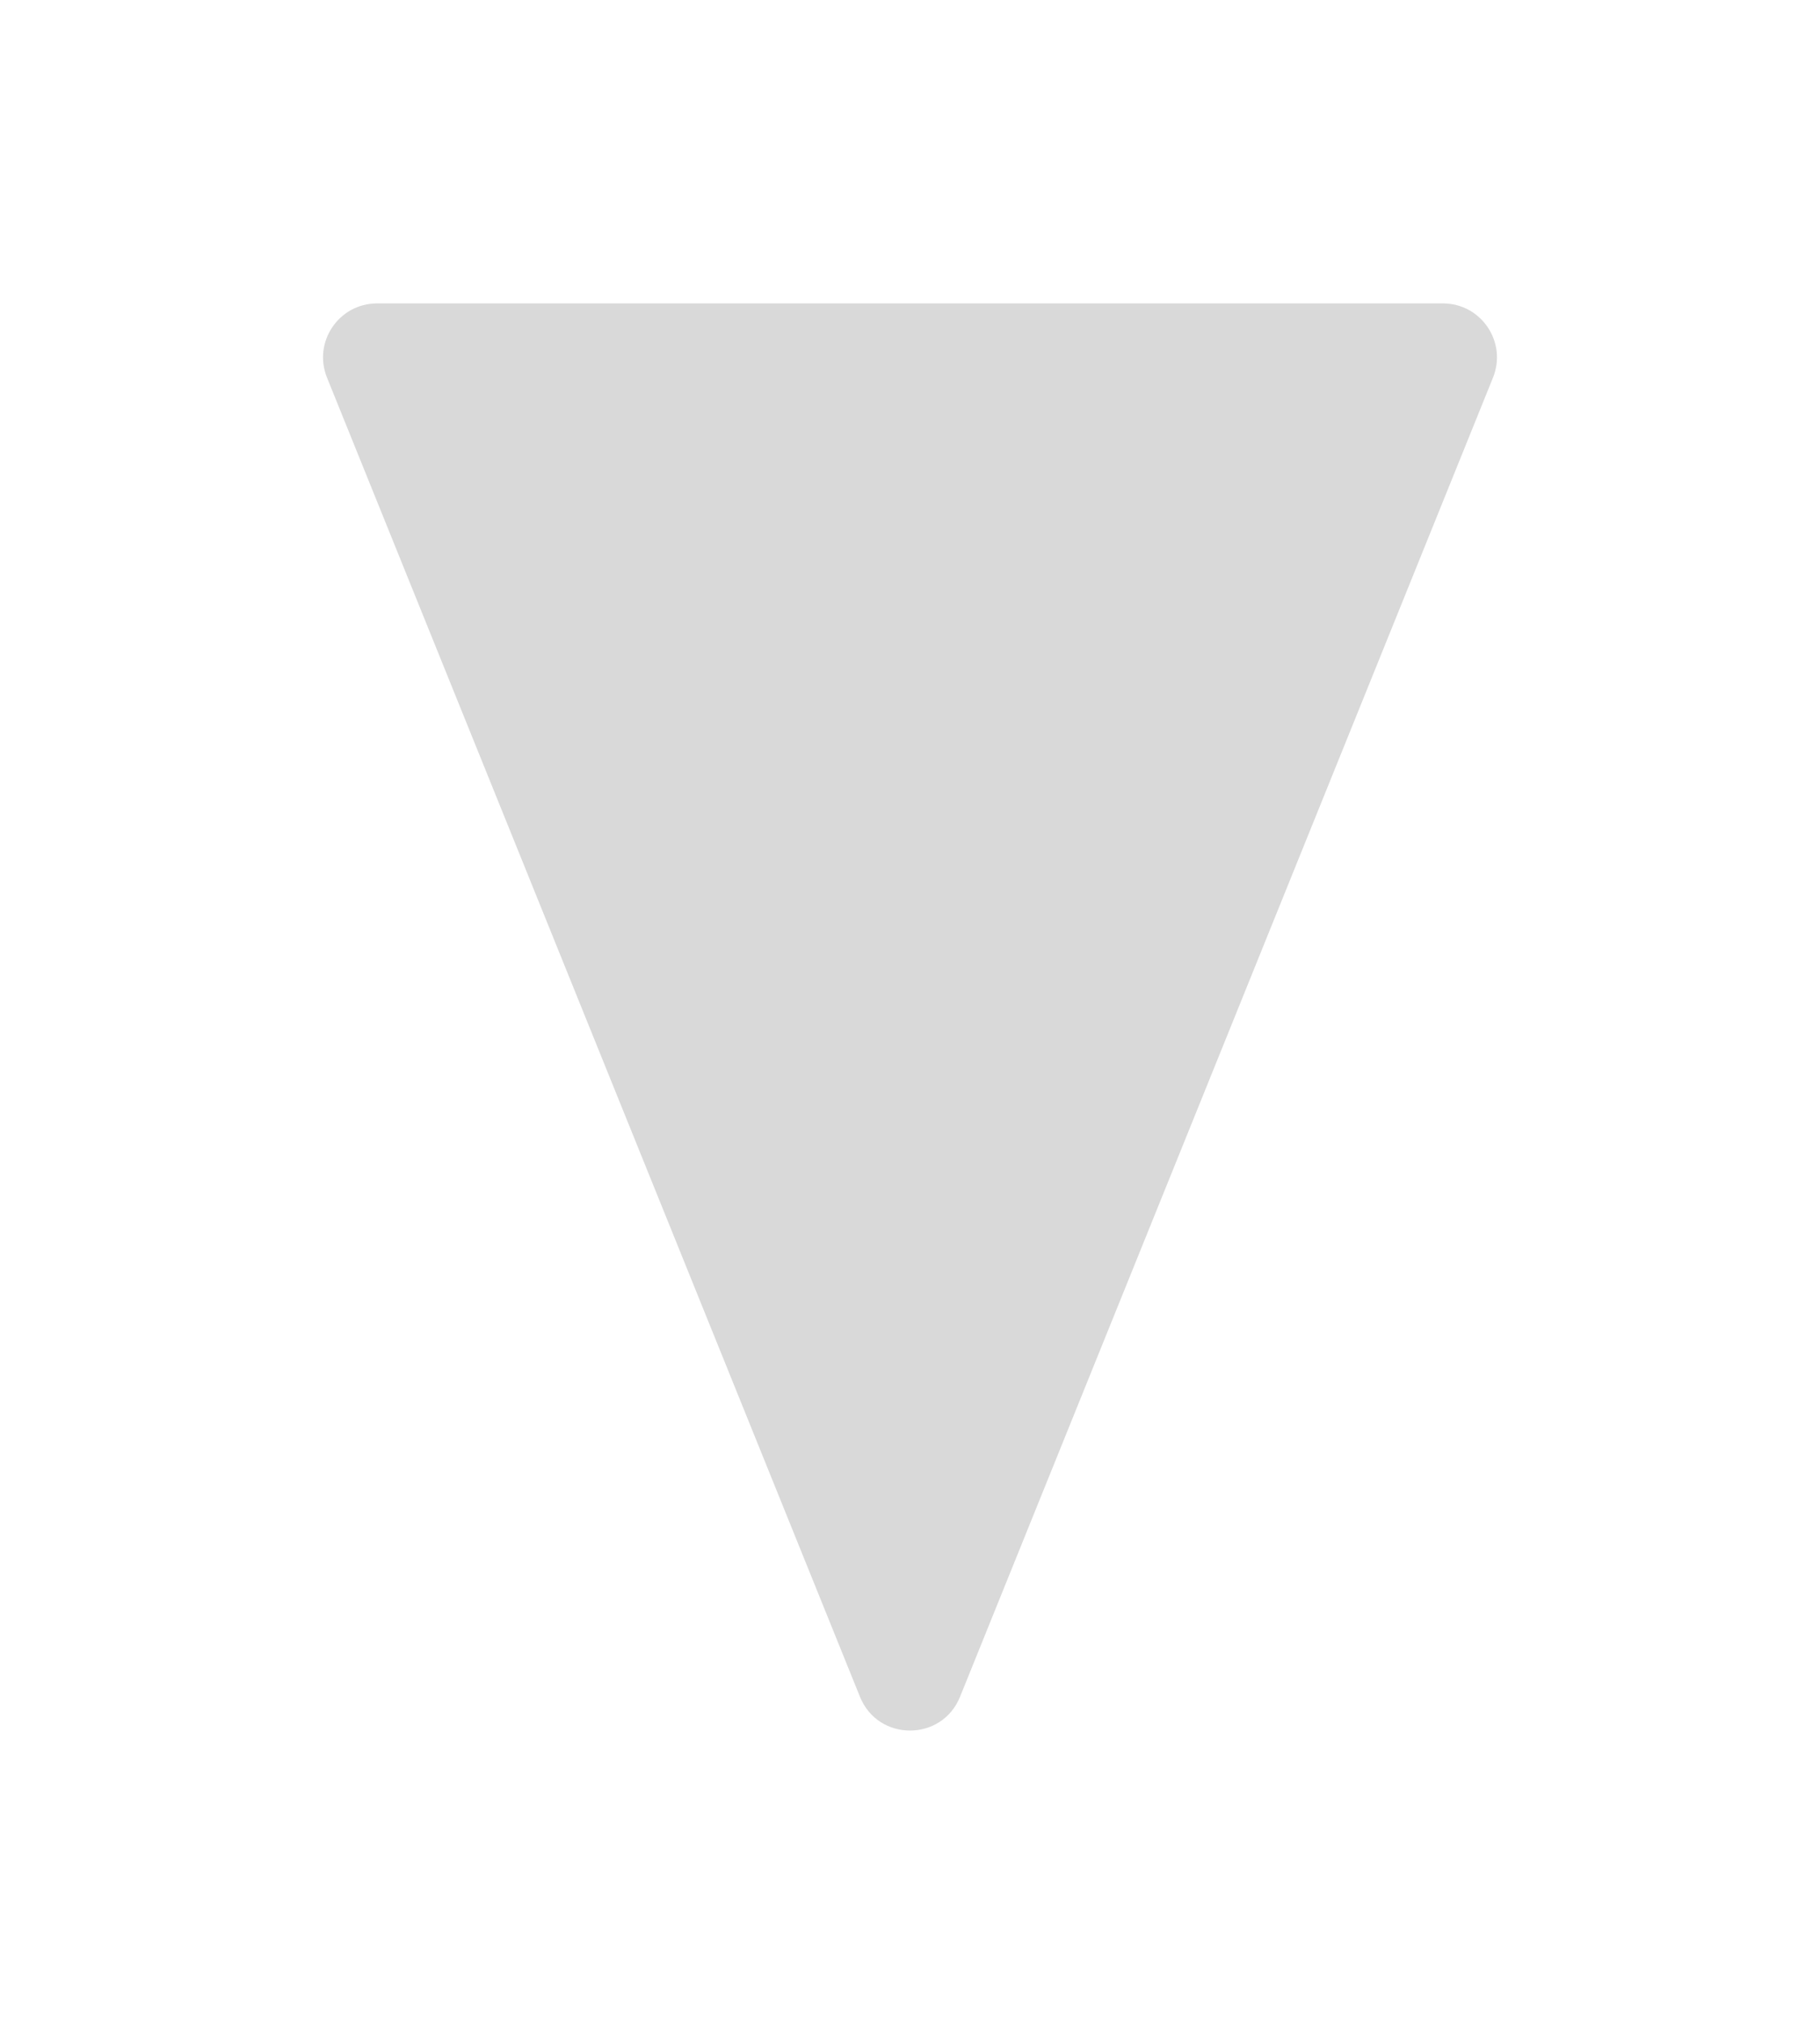 <svg width="27" height="30" viewBox="0 0 27 30" fill="none" xmlns="http://www.w3.org/2000/svg">
<g filter="url(#filter0_d_271_14431)">
<path d="M14.242 21.165C13.972 21.832 13.028 21.832 12.758 21.165L4.851 1.6C4.639 1.074 5.026 0.5 5.593 0.5L21.407 0.5C21.974 0.5 22.361 1.074 22.149 1.6L14.242 21.165Z" fill="#D9D9D9"/>
</g>
<defs>
<filter id="filter0_d_271_14431" x="0.792" y="0.5" width="25.416" height="29.165" filterUnits="userSpaceOnUse" color-interpolation-filters="sRGB">
<feFlood flood-opacity="0" result="BackgroundImageFix"/>
<feColorMatrix in="SourceAlpha" type="matrix" values="0 0 0 0 0 0 0 0 0 0 0 0 0 0 0 0 0 0 127 0" result="hardAlpha"/>
<feOffset dy="4"/>
<feGaussianBlur stdDeviation="2"/>
<feComposite in2="hardAlpha" operator="out"/>
<feColorMatrix type="matrix" values="0 0 0 0 0 0 0 0 0 0 0 0 0 0 0 0 0 0 0.25 0"/>
<feBlend mode="normal" in2="BackgroundImageFix" result="effect1_dropShadow_271_14431"/>
<feBlend mode="normal" in="SourceGraphic" in2="effect1_dropShadow_271_14431" result="shape"/>
</filter>
</defs>
</svg>
